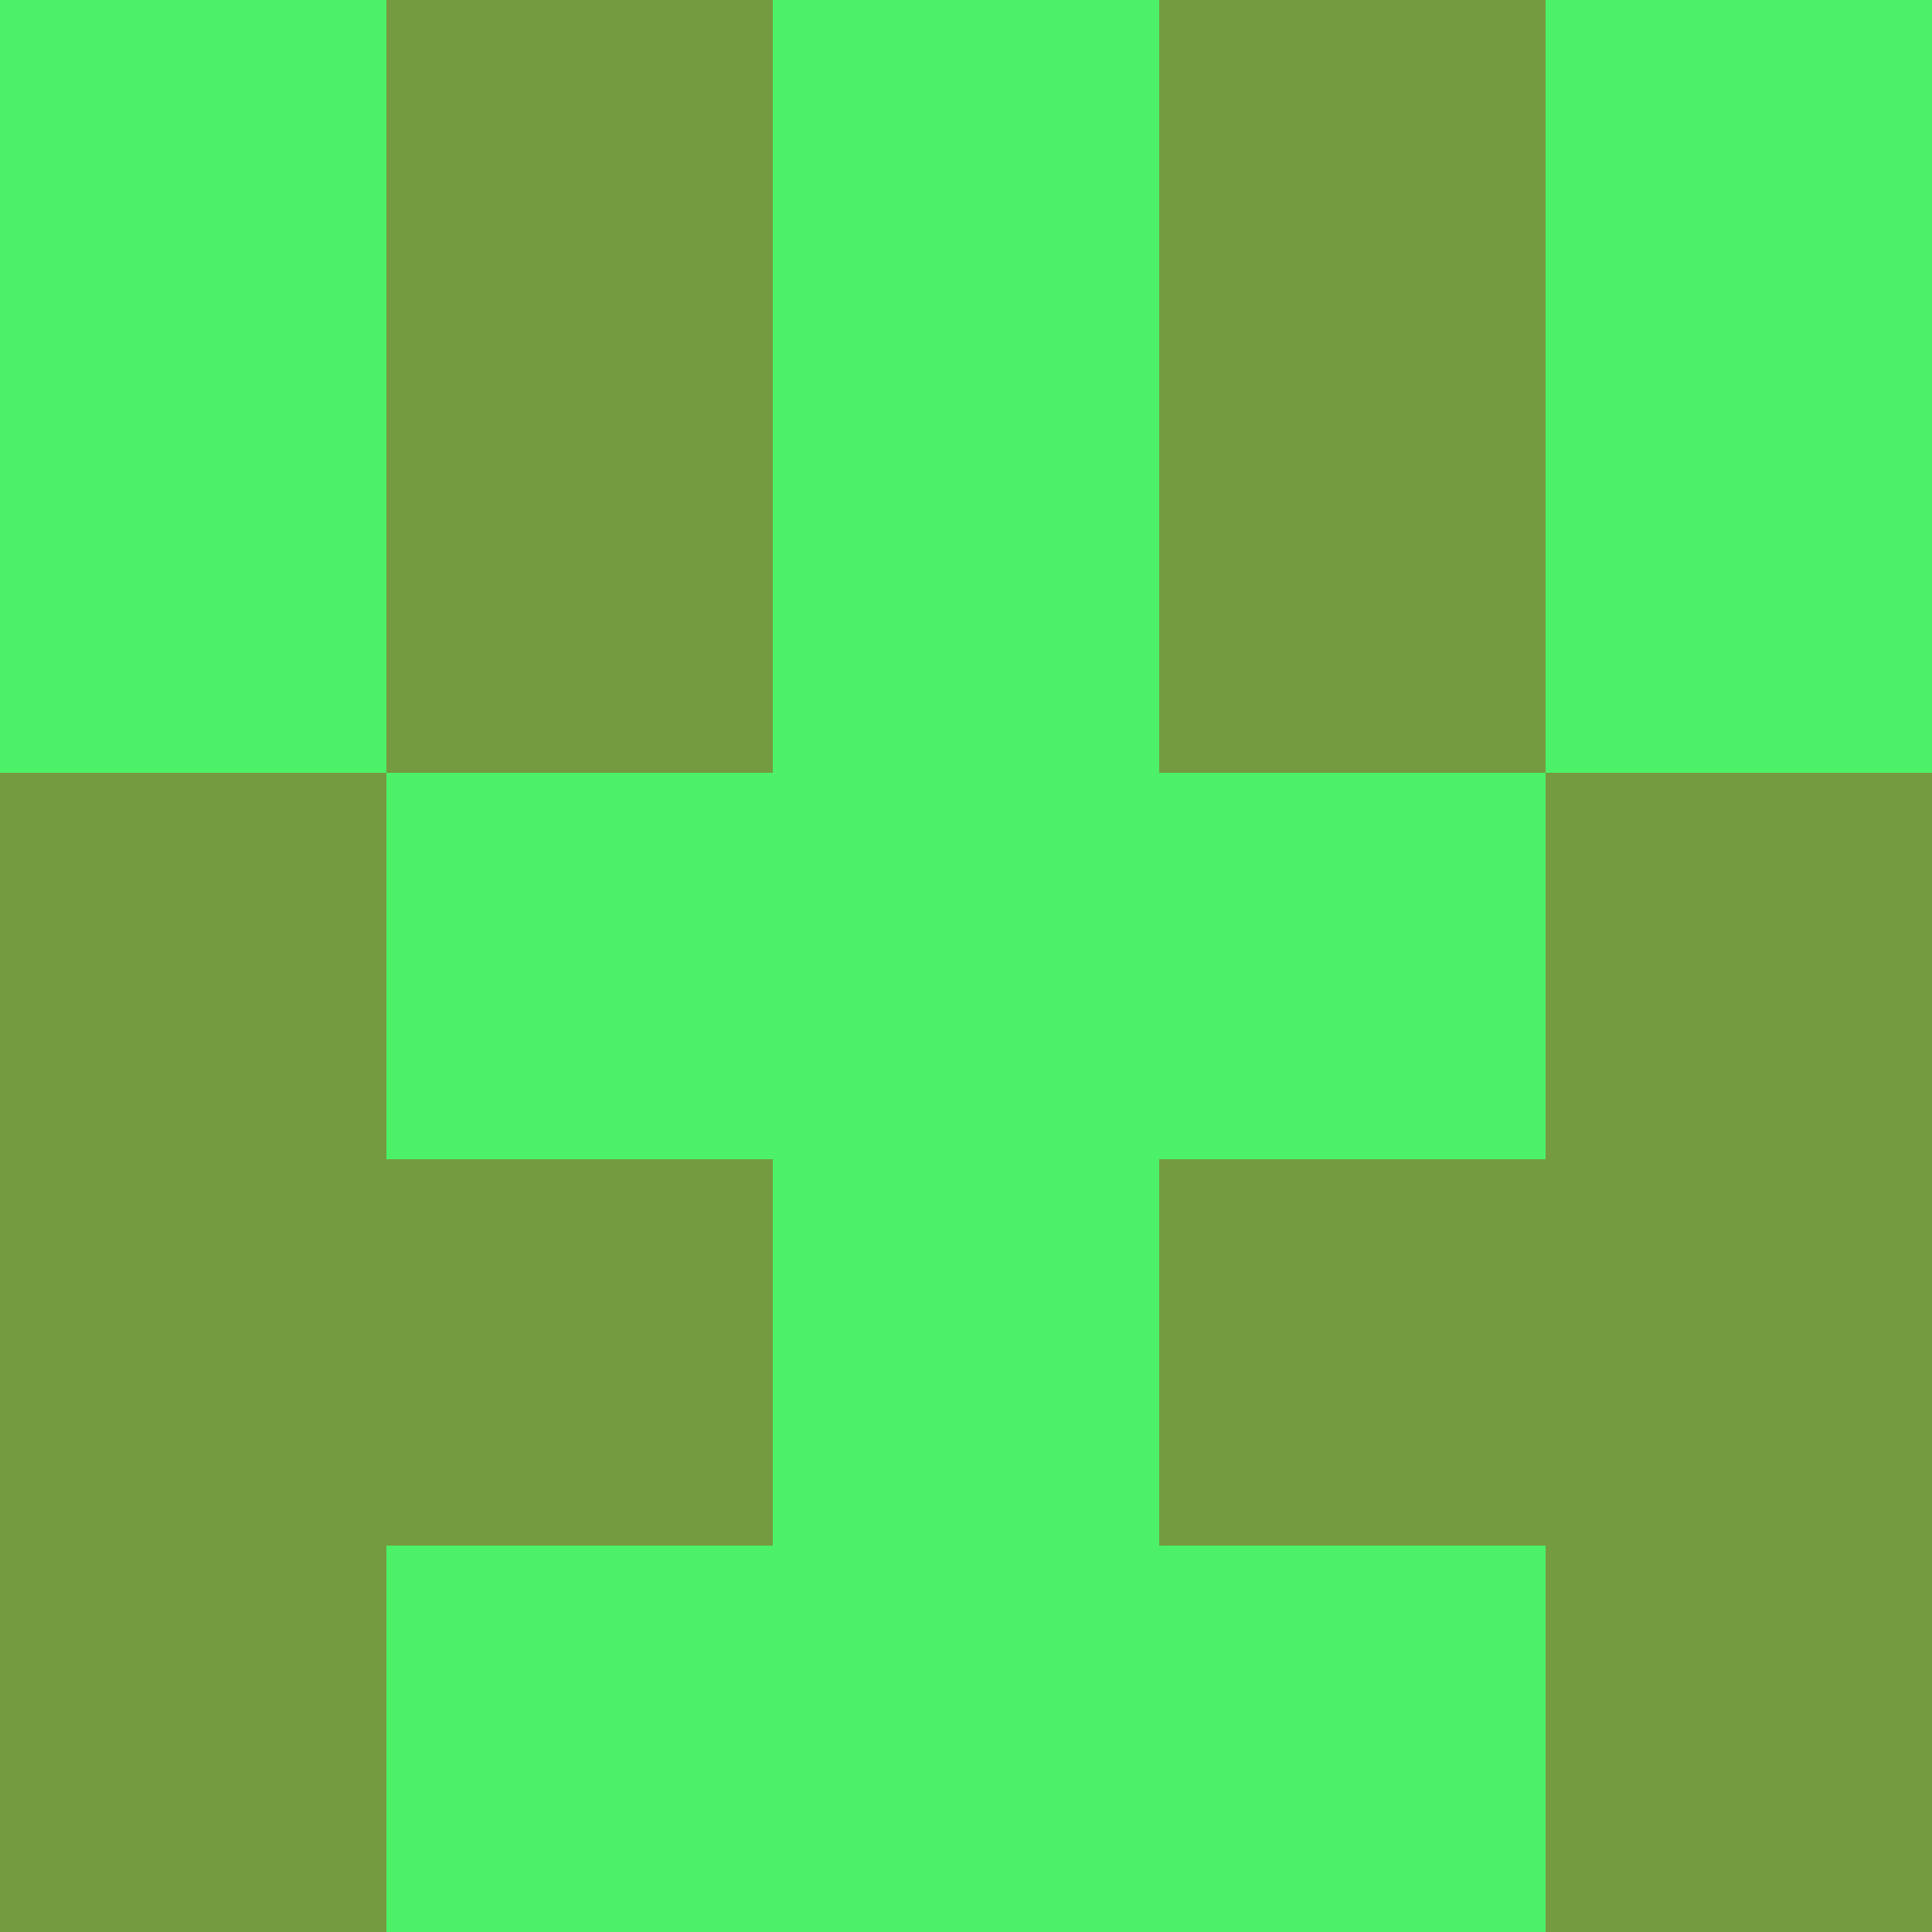 <?xml version="1.0" encoding="utf-8"?>
<!DOCTYPE svg PUBLIC "-//W3C//DTD SVG 20010904//EN"
        "http://www.w3.org/TR/2001/REC-SVG-20010904/DTD/svg10.dtd">

<svg width="400" height="400" viewBox="0 0 5 5"
    xmlns="http://www.w3.org/2000/svg"
    xmlns:xlink="http://www.w3.org/1999/xlink">
            <rect x="0" y="0" width="1" height="1" fill="#4DF168" />
        <rect x="0" y="1" width="1" height="1" fill="#4DF168" />
        <rect x="0" y="2" width="1" height="1" fill="#749B3F" />
        <rect x="0" y="3" width="1" height="1" fill="#749B3F" />
        <rect x="0" y="4" width="1" height="1" fill="#749B3F" />
                <rect x="1" y="0" width="1" height="1" fill="#749B3F" />
        <rect x="1" y="1" width="1" height="1" fill="#749B3F" />
        <rect x="1" y="2" width="1" height="1" fill="#4DF168" />
        <rect x="1" y="3" width="1" height="1" fill="#749B3F" />
        <rect x="1" y="4" width="1" height="1" fill="#4DF168" />
                <rect x="2" y="0" width="1" height="1" fill="#4DF168" />
        <rect x="2" y="1" width="1" height="1" fill="#4DF168" />
        <rect x="2" y="2" width="1" height="1" fill="#4DF168" />
        <rect x="2" y="3" width="1" height="1" fill="#4DF168" />
        <rect x="2" y="4" width="1" height="1" fill="#4DF168" />
                <rect x="3" y="0" width="1" height="1" fill="#749B3F" />
        <rect x="3" y="1" width="1" height="1" fill="#749B3F" />
        <rect x="3" y="2" width="1" height="1" fill="#4DF168" />
        <rect x="3" y="3" width="1" height="1" fill="#749B3F" />
        <rect x="3" y="4" width="1" height="1" fill="#4DF168" />
                <rect x="4" y="0" width="1" height="1" fill="#4DF168" />
        <rect x="4" y="1" width="1" height="1" fill="#4DF168" />
        <rect x="4" y="2" width="1" height="1" fill="#749B3F" />
        <rect x="4" y="3" width="1" height="1" fill="#749B3F" />
        <rect x="4" y="4" width="1" height="1" fill="#749B3F" />
        
</svg>


